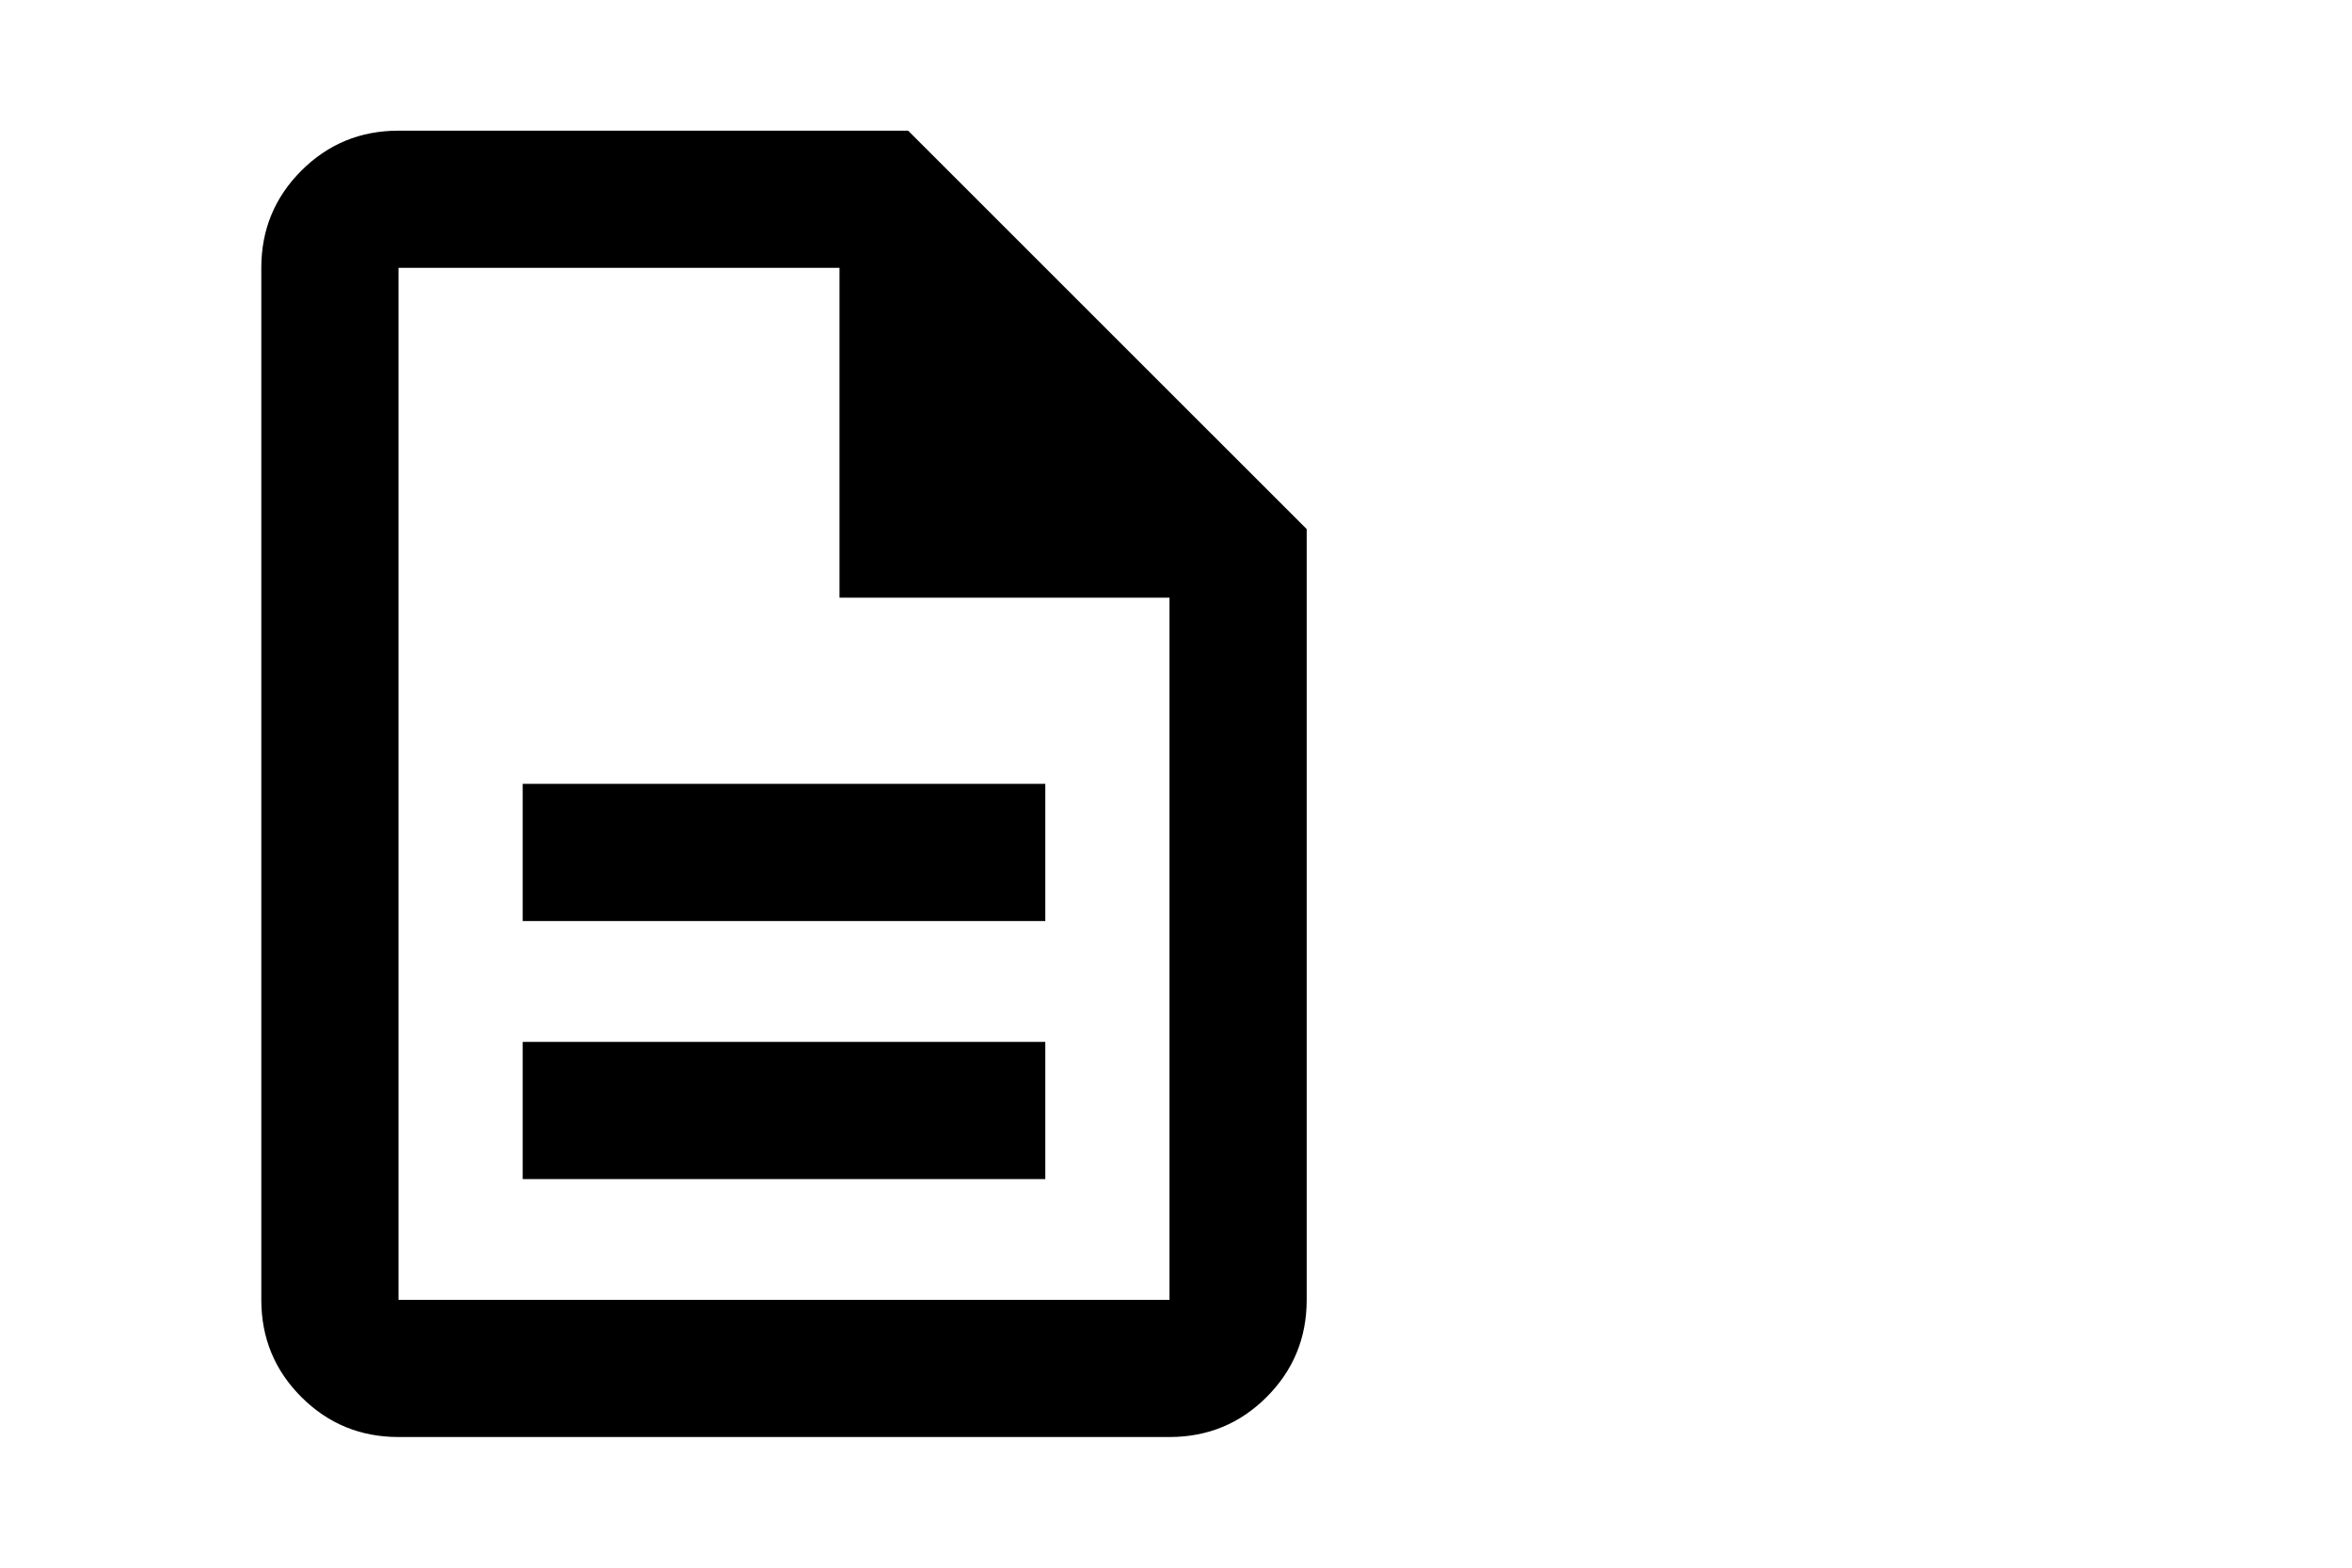 <svg height="20" width="30" fill="currentColor">
    <path
        d="M6.667 15.042H13.333V13.292H6.667ZM6.667 11.75H13.333V10H6.667ZM5.083 18.333Q4.354 18.333 3.844 17.823Q3.333 17.312 3.333 16.583V3.417Q3.333 2.688 3.844 2.177Q4.354 1.667 5.083 1.667H11.583L16.667 6.75V16.583Q16.667 17.312 16.156 17.823Q15.646 18.333 14.917 18.333ZM10.708 7.625V3.417H5.083Q5.083 3.417 5.083 3.417Q5.083 3.417 5.083 3.417V16.583Q5.083 16.583 5.083 16.583Q5.083 16.583 5.083 16.583H14.917Q14.917 16.583 14.917 16.583Q14.917 16.583 14.917 16.583V7.625ZM5.083 3.417V7.625V3.417V7.625V16.583Q5.083 16.583 5.083 16.583Q5.083 16.583 5.083 16.583Q5.083 16.583 5.083 16.583Q5.083 16.583 5.083 16.583V3.417Q5.083 3.417 5.083 3.417Q5.083 3.417 5.083 3.417Z" />
</svg>
